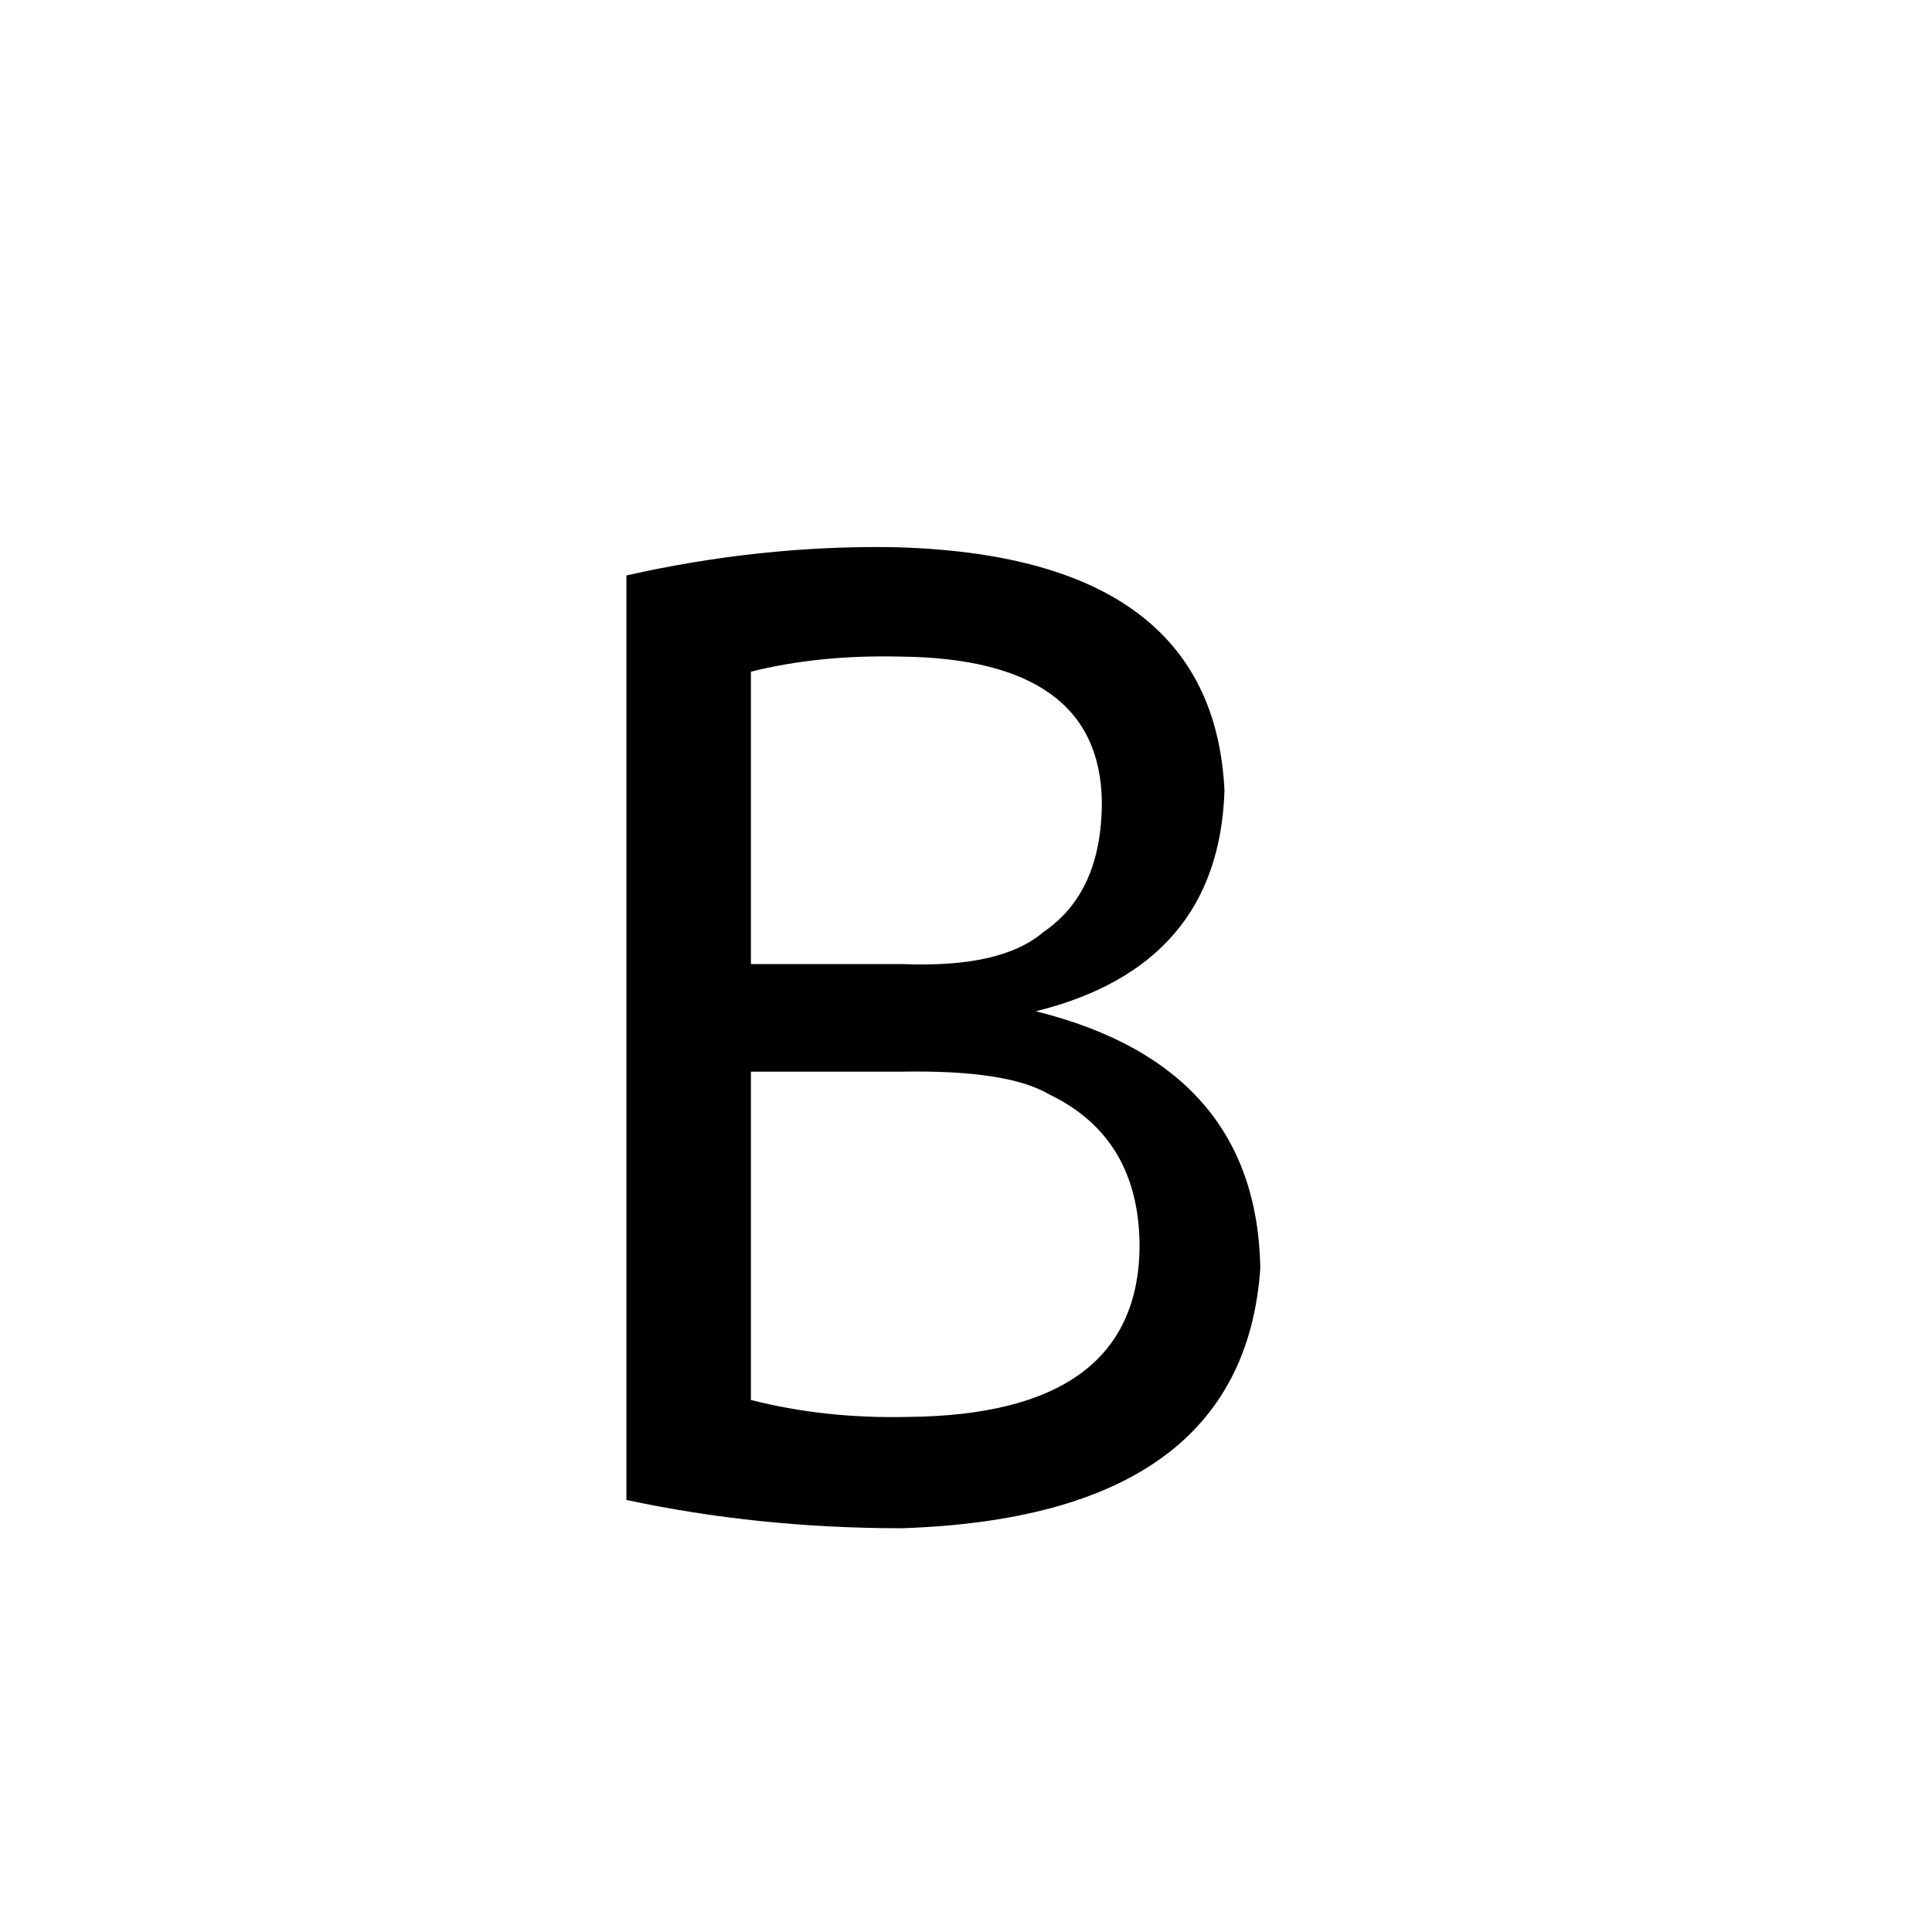 <svg xmlns="http://www.w3.org/2000/svg" viewBox="0 -800 1024 1024">
	<path fill="#000000" d="M398 -232V-58Q437 -48 481 -49Q603 -50 604 -139Q604 -197 556 -220Q534 -233 478 -232ZM398 -444V-289H479Q531 -287 553 -306Q584 -327 584 -375Q583 -451 477 -452Q434 -453 398 -444ZM332 -5V-495Q403 -511 473 -510Q643 -506 649 -381Q646 -288 549 -264Q666 -235 668 -128Q659 4 478 10Q402 10 332 -5Z"/>
</svg>
